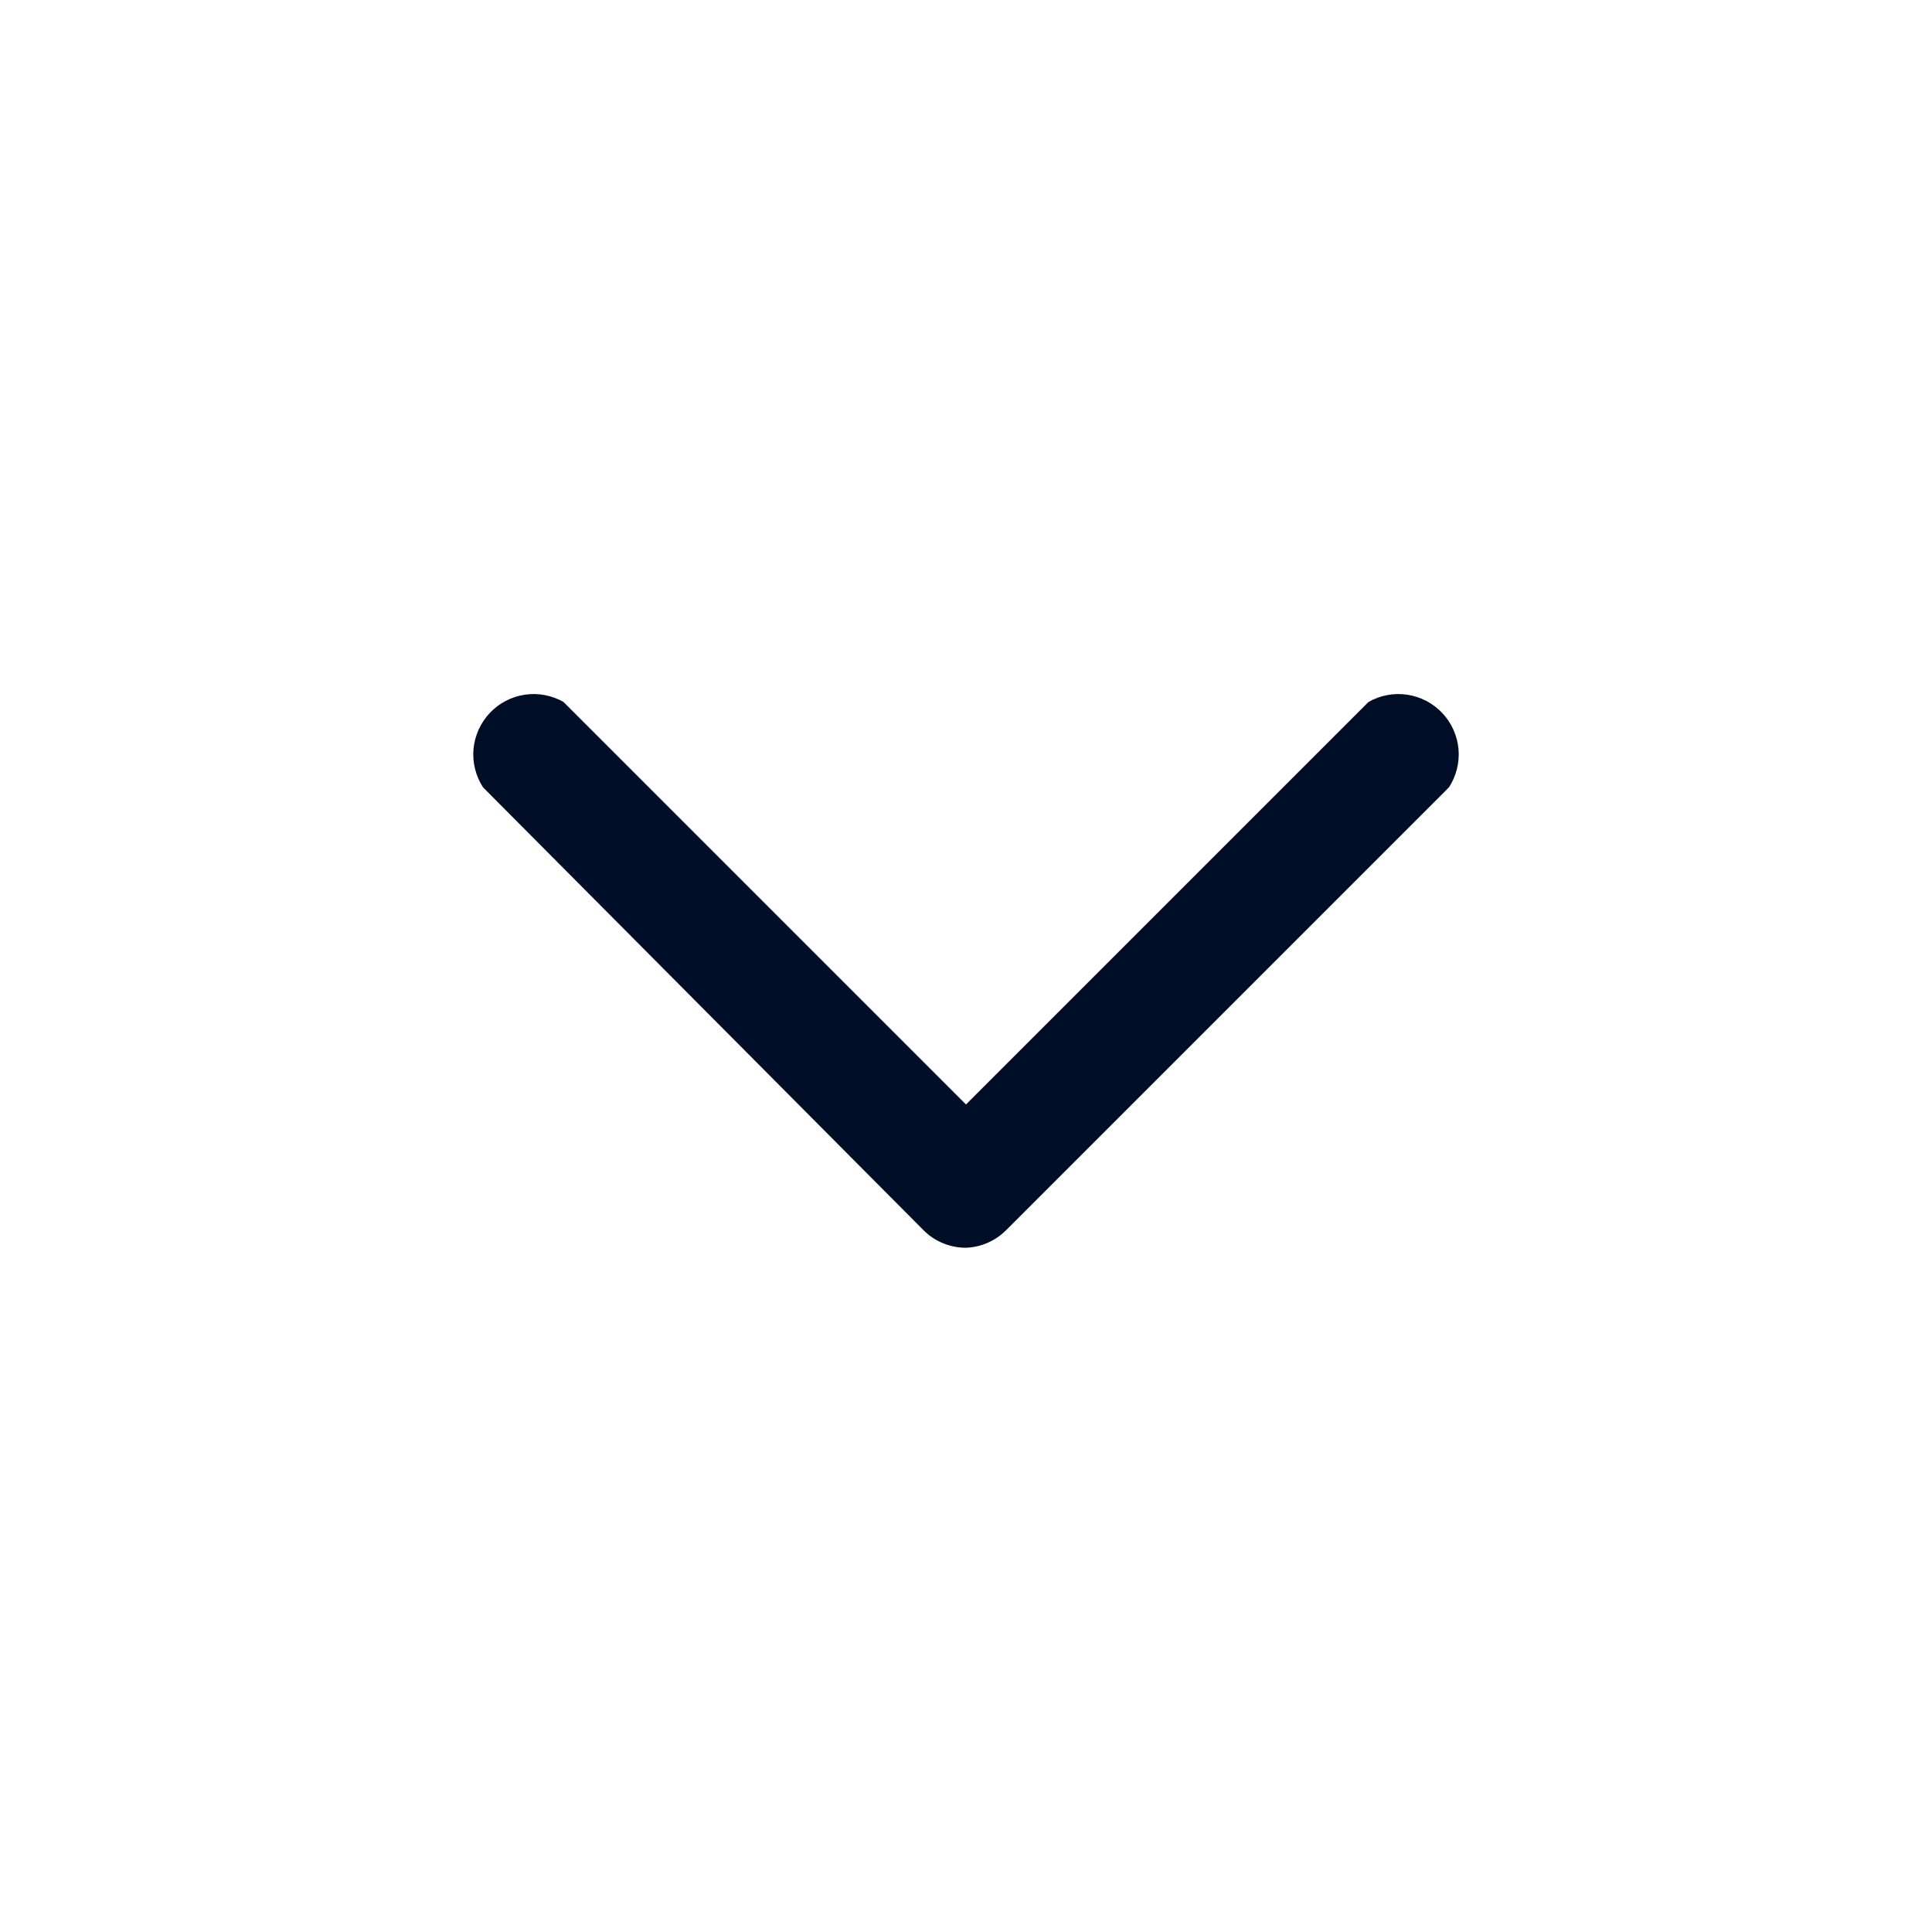 <svg
  width="24"
  height="24"
  viewBox="0 0 24 24"
  fill="none"
  xmlns="http://www.w3.org/2000/svg"
>
  <path
    d="M12 15.5C11.902 15.5 11.804 15.481 11.713 15.443C11.622 15.406 11.539 15.35 11.47 15.28L6 9.78C5.909 9.639 5.867 9.471 5.882 9.304C5.898 9.137 5.969 8.979 6.084 8.857C6.199 8.735 6.352 8.655 6.518 8.63C6.684 8.605 6.854 8.637 7 8.72L12 13.72L17 8.72C17.146 8.637 17.316 8.605 17.482 8.63C17.648 8.655 17.801 8.735 17.916 8.857C18.032 8.979 18.102 9.137 18.118 9.304C18.133 9.471 18.091 9.639 18 9.78L12.5 15.28C12.367 15.414 12.189 15.493 12 15.5Z"
    fill="#000D26"
  />
</svg>
